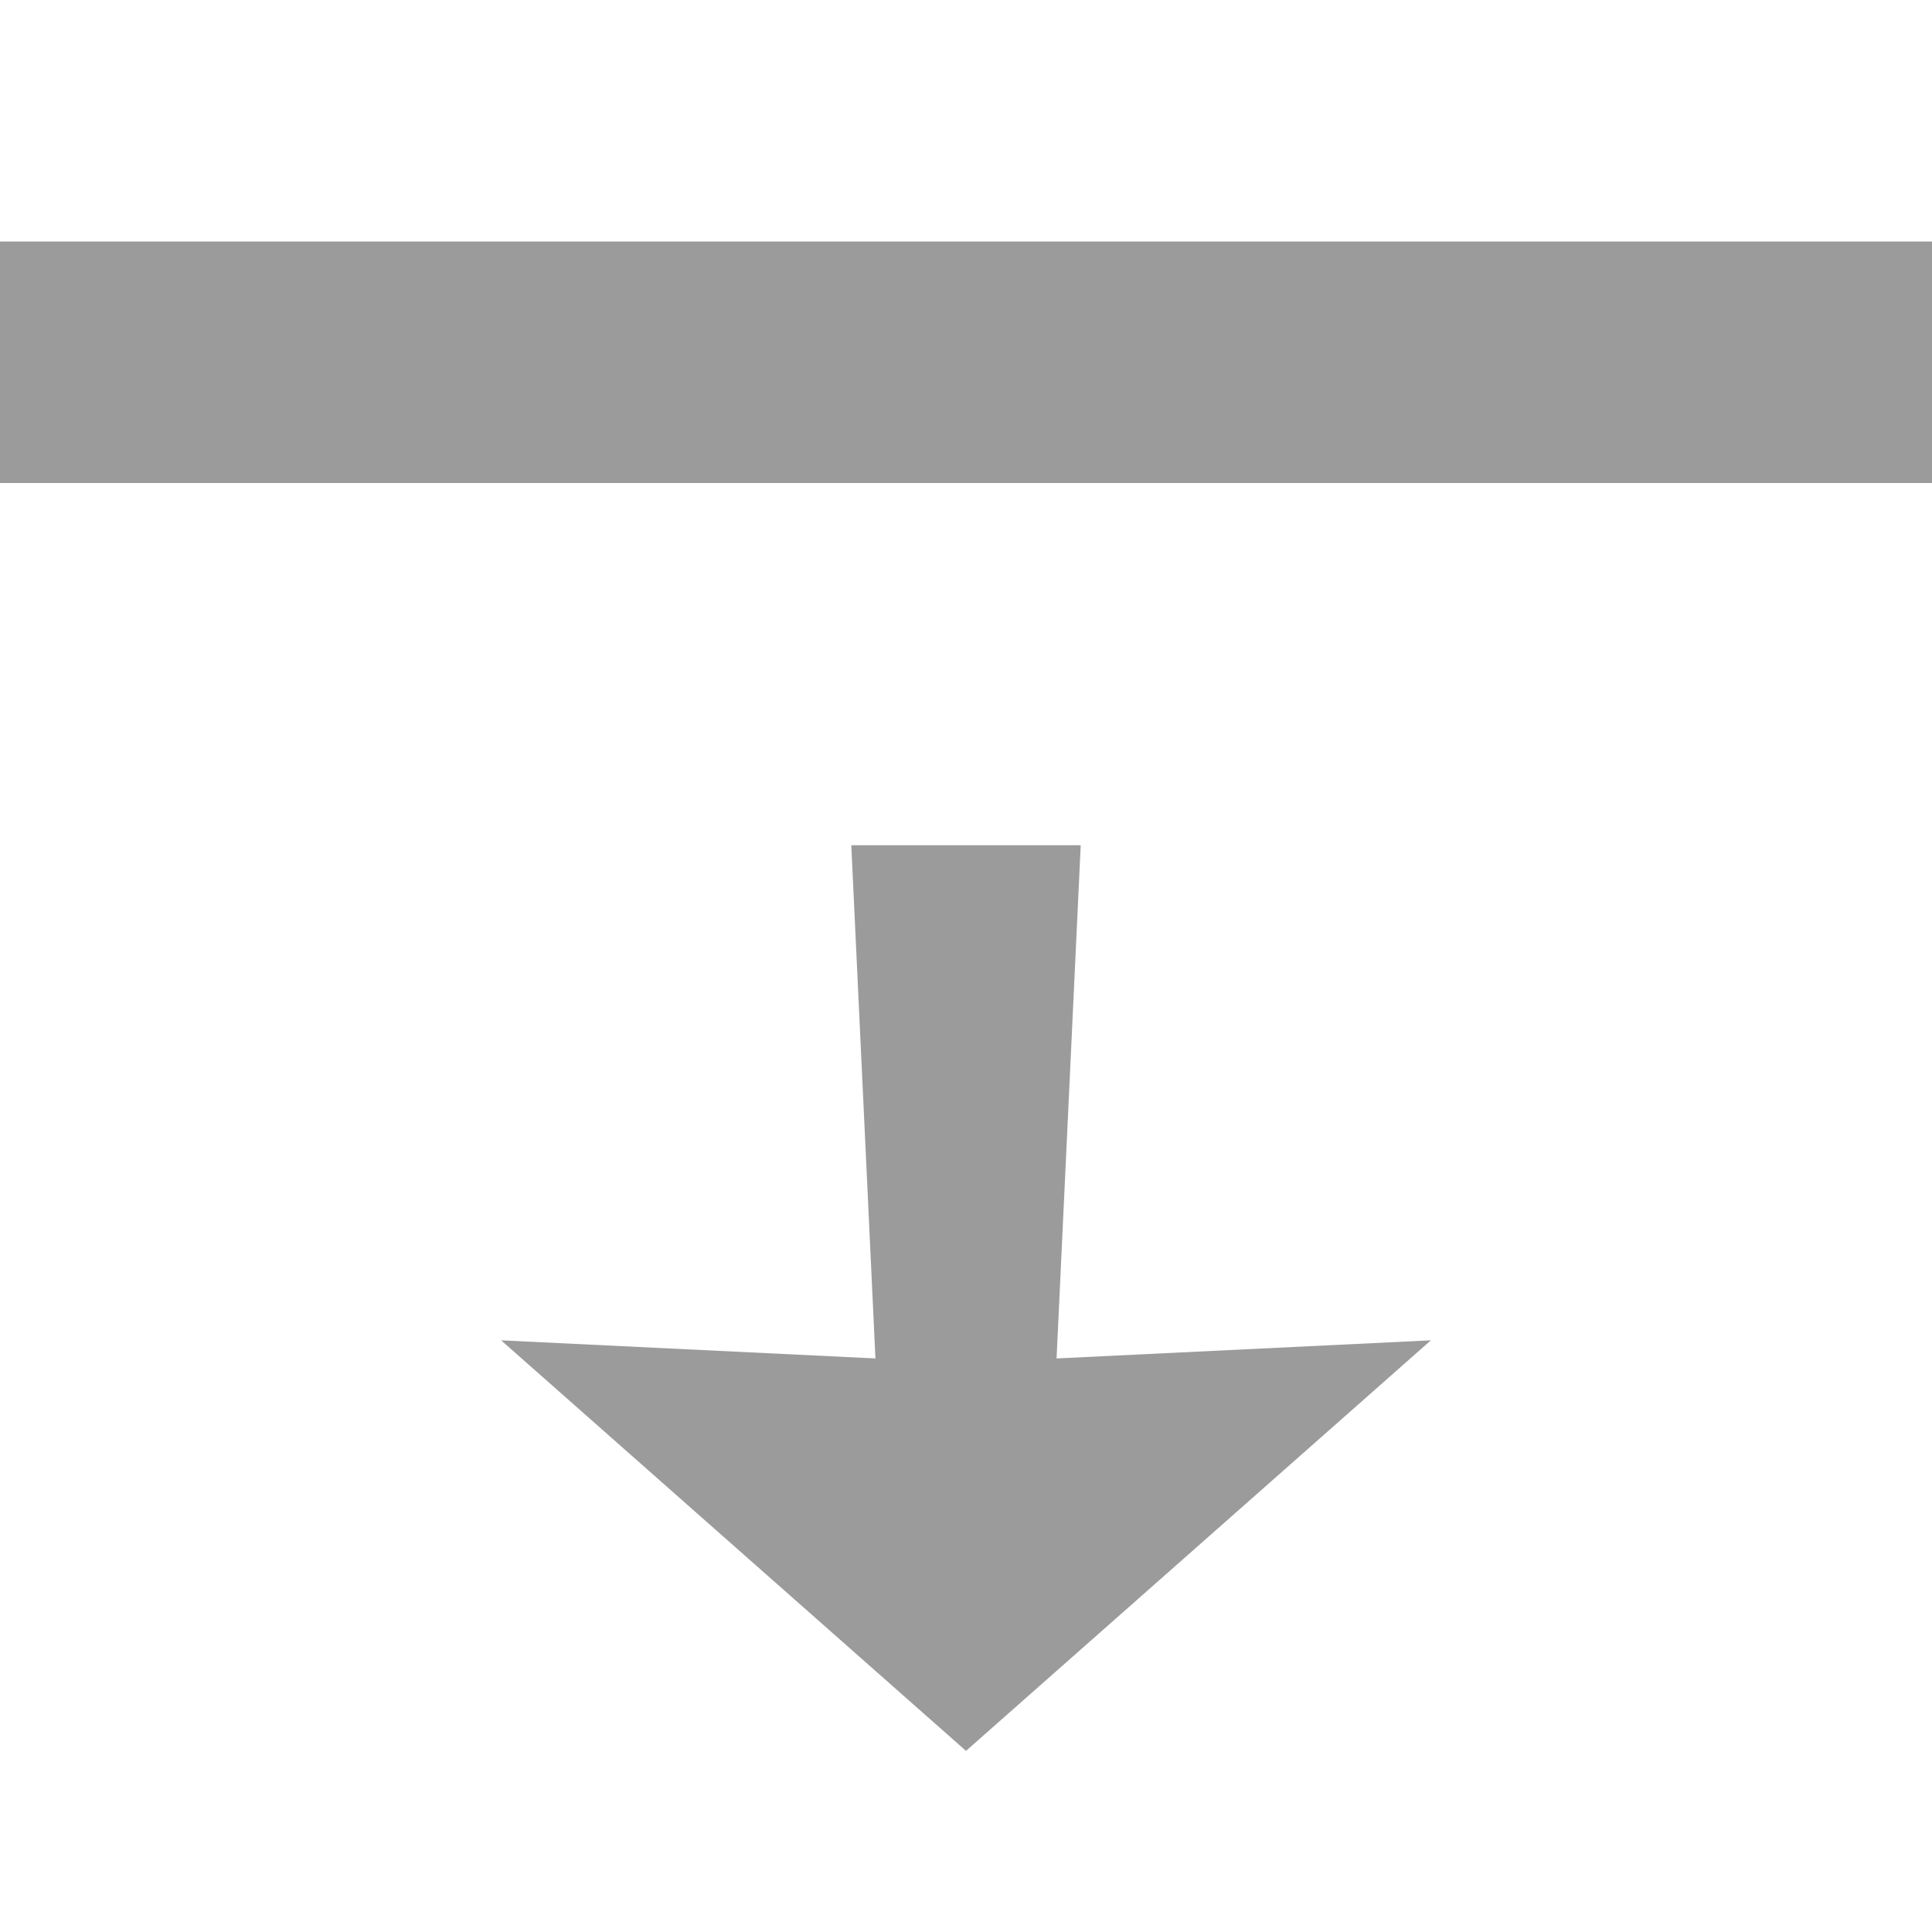 <?xml version="1.0" encoding="utf-8"?>
<svg version="1.1" xmlns="http://www.w3.org/2000/svg" xmlns:xlink="http://www.w3.org/1999/xlink" x="0px" y="0px" viewBox="0 0 32 32" xml:space="preserve">
<g><path fill="#9B9B9B" d="M17.5,22.5l6.2-0.3L16,29l-7.7-6.8l6.2,0.3L14.1,14h3.8L17.5,22.5z M0,4v4h32V4H0z"/></g>
</svg>
